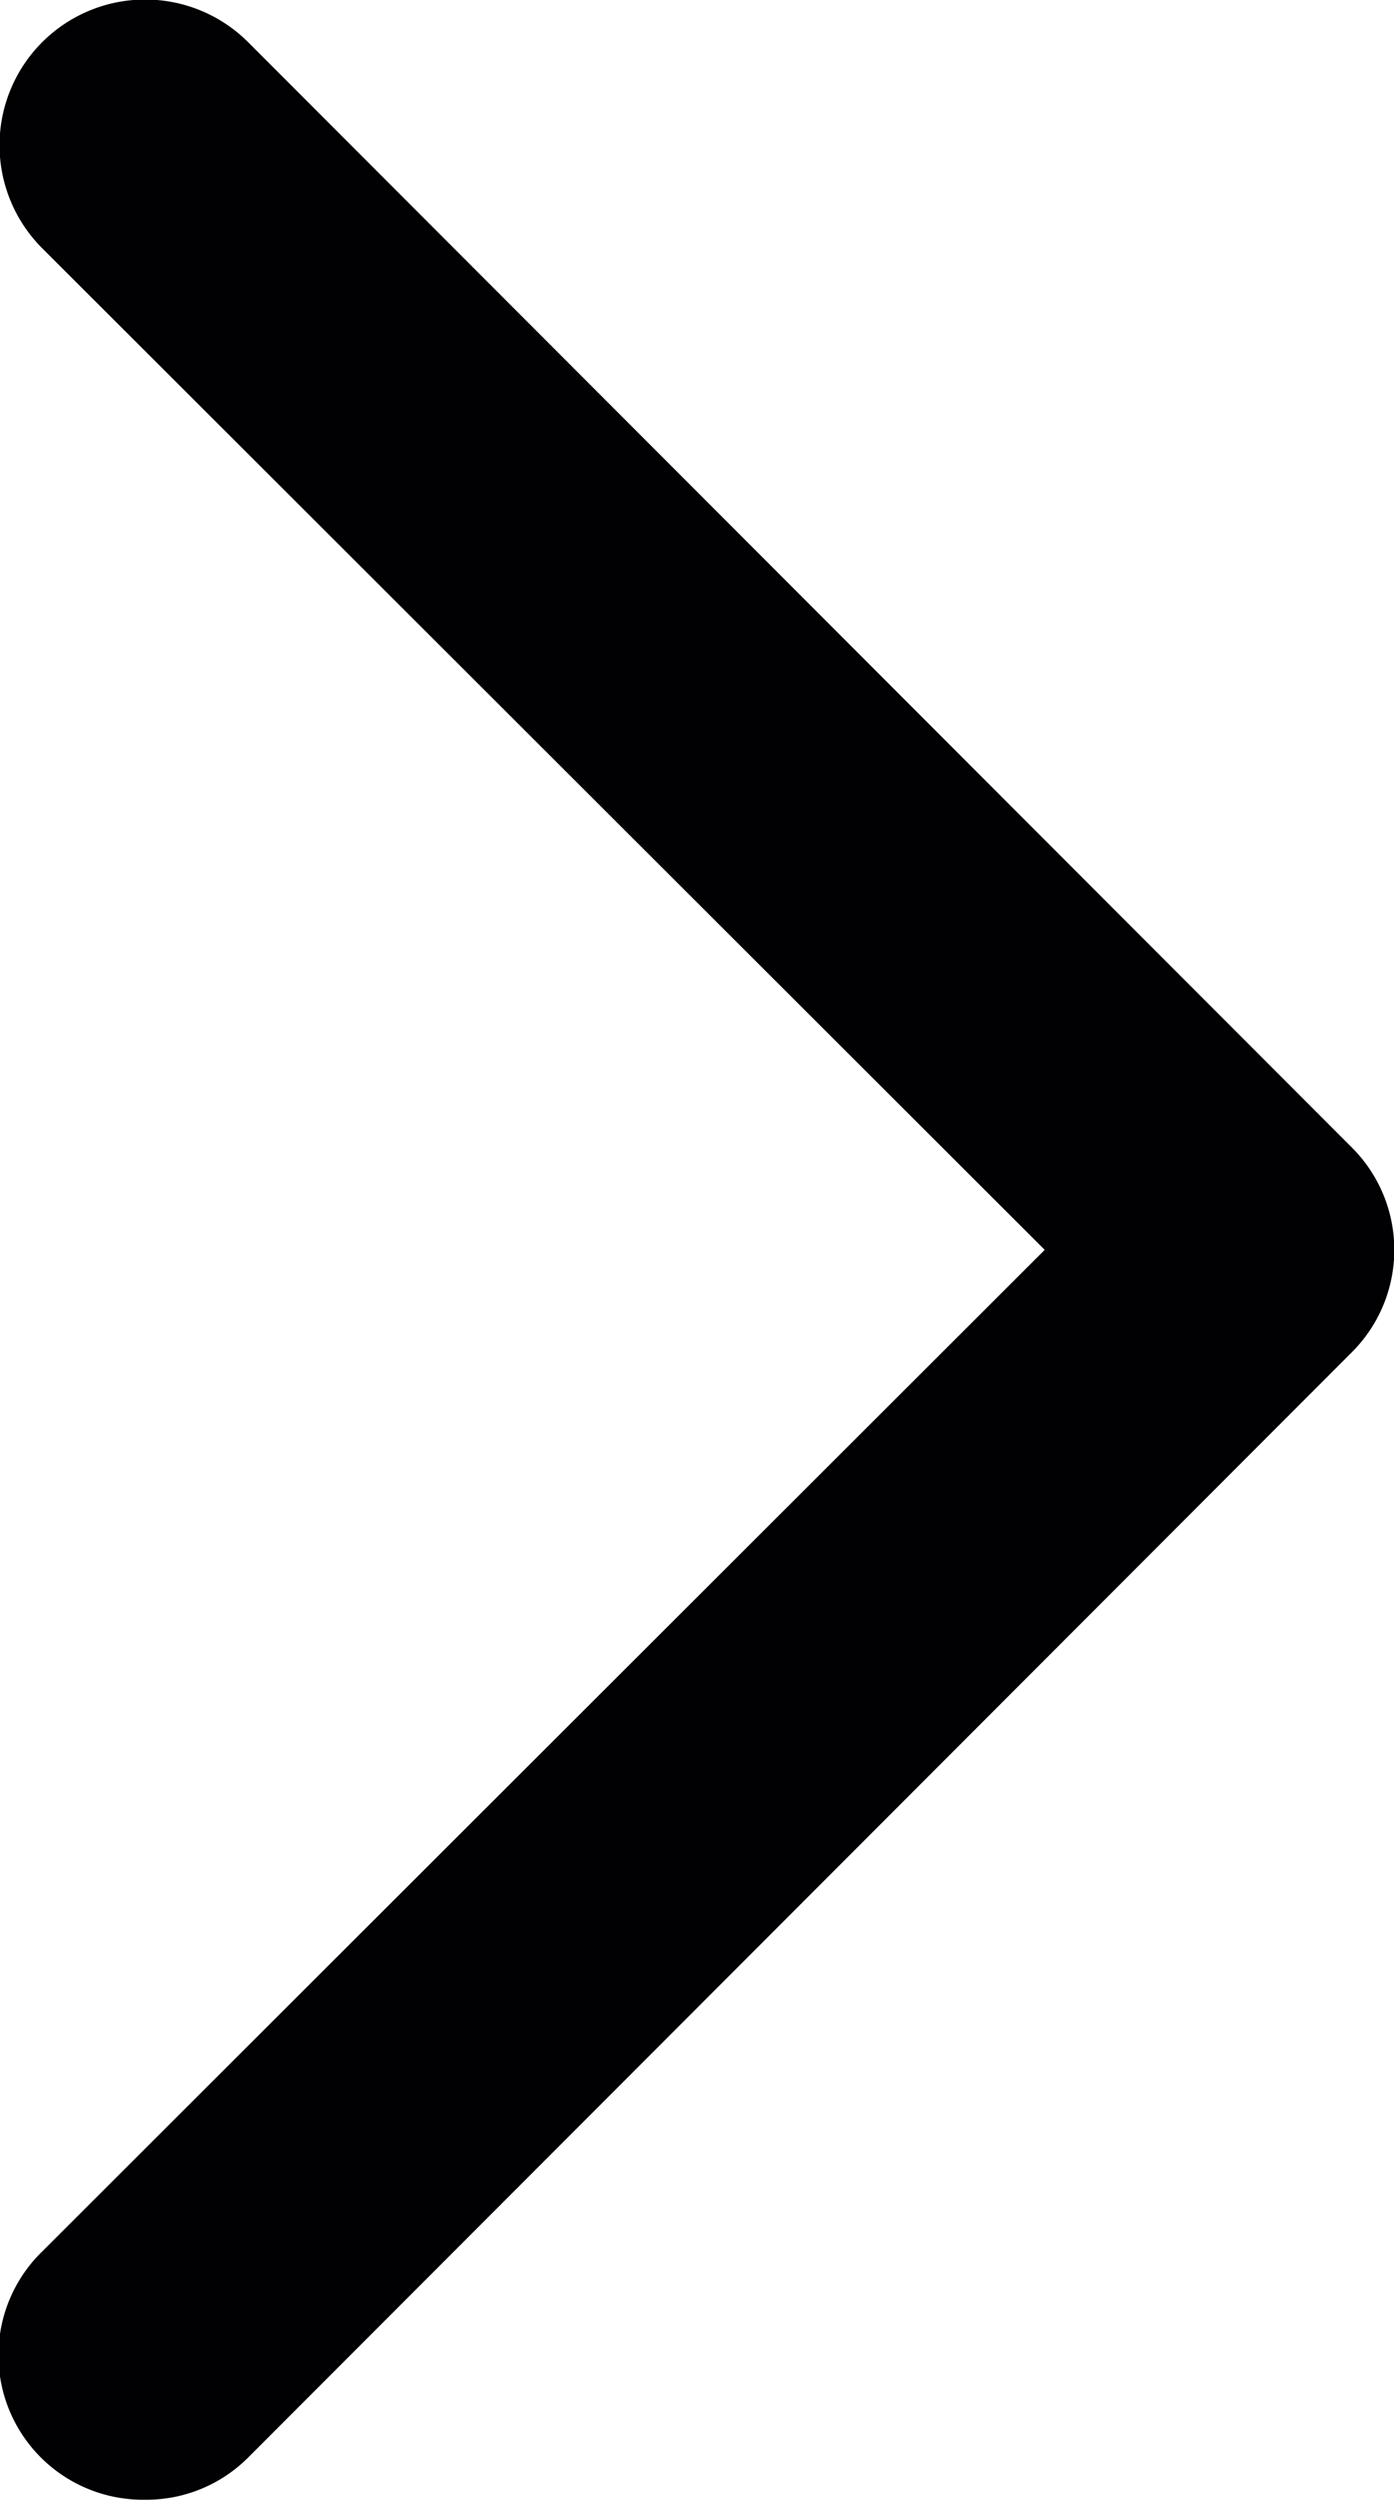 <svg xmlns="http://www.w3.org/2000/svg" viewBox="0 0 22.47 40.28"><defs><style>.cls-1{fill:#010002;}</style></defs><title>ChevronRightSkinny_LightTheme</title><g id="Layer_2" data-name="Layer 2"><g id="Layer_1-2" data-name="Layer 1"><path class="cls-1" d="M2.33,40.28a2.33,2.33,0,0,1-1.65-4L16.84,20.14.68,4A2.33,2.33,0,0,1,4,.68L21.79,18.49a2.33,2.33,0,0,1,0,3.3L4,39.6A2.32,2.32,0,0,1,2.33,40.28Z"/></g></g></svg>